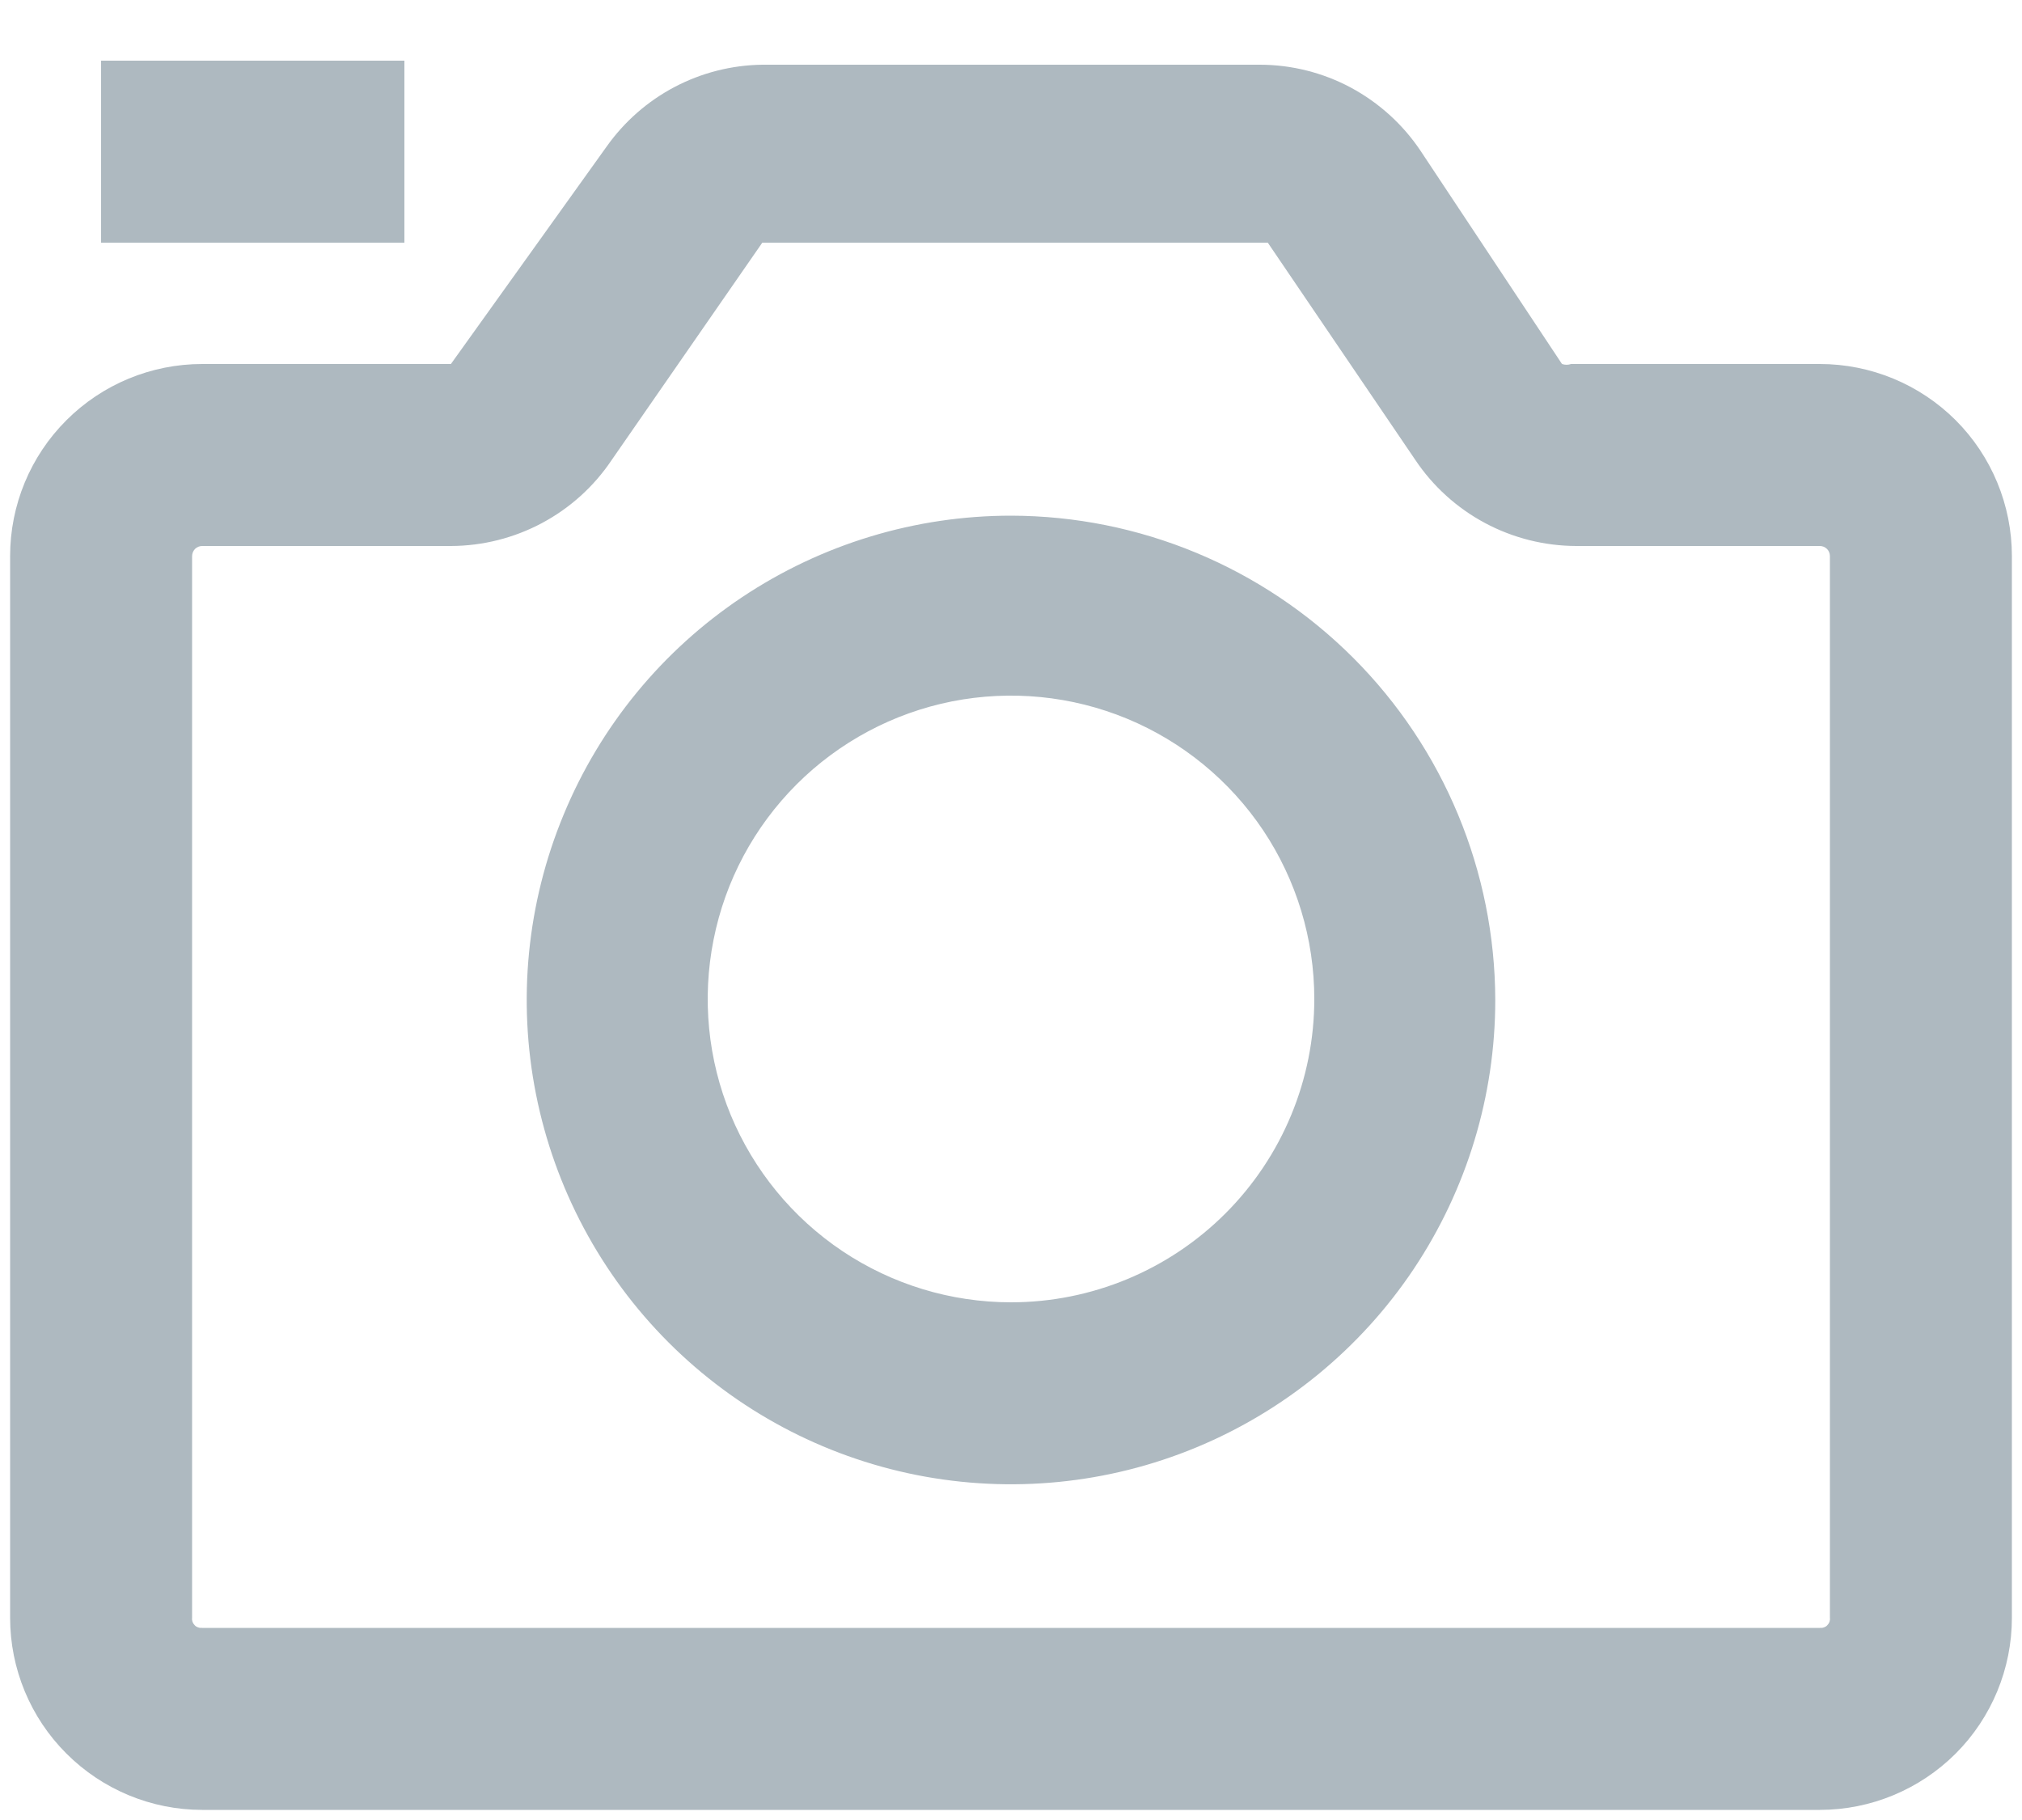 <svg xmlns="http://www.w3.org/2000/svg" width="20" height="18" fill="none" viewBox="0 0 20 18"><path fill="#9AA7B0" fill-opacity=".8" d="M18 3.6H15.54C15.511 3.61 15.479 3.61 15.45 3.6L14.05 1.49C13.875 1.229 13.638 1.015 13.361 0.866C13.084 0.718 12.774 0.64 12.46 0.64H7.54C7.238 0.644 6.941 0.719 6.673 0.86C6.405 1.001 6.175 1.203 6 1.45L4.46 3.6H2C1.496 3.6 1.013 3.8 0.657 4.156C0.3 4.512 0.1 4.996 0.1 5.5V16C0.1 16.503 0.3 16.987 0.657 17.343C1.013 17.699 1.496 17.9 2 17.9H18C18.504 17.9 18.987 17.699 19.344 17.343C19.7 16.987 19.9 16.503 19.9 16V5.5C19.9 4.996 19.7 4.512 19.344 4.156C18.987 3.8 18.504 3.6 18 3.6ZM18.1 16C18.102 16.013 18.1 16.027 18.096 16.04C18.091 16.053 18.084 16.064 18.074 16.074C18.065 16.084 18.053 16.091 18.04 16.095C18.027 16.1 18.014 16.101 18 16.1H2C1.987 16.101 1.973 16.1 1.96 16.095C1.947 16.091 1.935 16.084 1.926 16.074C1.916 16.064 1.909 16.053 1.904 16.04C1.9 16.027 1.898 16.013 1.9 16V5.5C1.9 5.473 1.911 5.448 1.929 5.429C1.948 5.41 1.974 5.4 2 5.4H4.46C4.774 5.399 5.084 5.321 5.361 5.173C5.638 5.025 5.875 4.811 6.05 4.55L7.54 2.4H12.54L14 4.55C14.175 4.811 14.412 5.025 14.689 5.173C14.966 5.321 15.276 5.399 15.59 5.4H18C18.027 5.4 18.052 5.41 18.071 5.429C18.09 5.448 18.1 5.473 18.1 5.5V16ZM10 5.1C9.053 5.1 8.127 5.381 7.339 5.907C6.551 6.433 5.937 7.181 5.575 8.057C5.212 8.932 5.117 9.895 5.302 10.824C5.487 11.753 5.943 12.607 6.613 13.277C7.283 13.947 8.136 14.403 9.066 14.588C9.995 14.772 10.958 14.678 11.833 14.315C12.708 13.952 13.457 13.338 13.983 12.551C14.509 11.763 14.79 10.837 14.79 9.89C14.787 8.62 14.282 7.403 13.384 6.505C12.486 5.608 11.27 5.102 10 5.1ZM10 12.88C9.407 12.88 8.827 12.704 8.333 12.374C7.84 12.044 7.456 11.576 7.228 11.028C7.001 10.479 6.942 9.876 7.058 9.294C7.173 8.712 7.459 8.178 7.879 7.758C8.298 7.339 8.833 7.053 9.415 6.937C9.997 6.822 10.6 6.881 11.148 7.108C11.696 7.335 12.165 7.72 12.495 8.213C12.824 8.706 13 9.286 13 9.88C13 10.675 12.684 11.438 12.121 12.001C11.559 12.563 10.796 12.88 10 12.88ZM4 2.4H1V0.6H4V2.4Z"/></svg>
